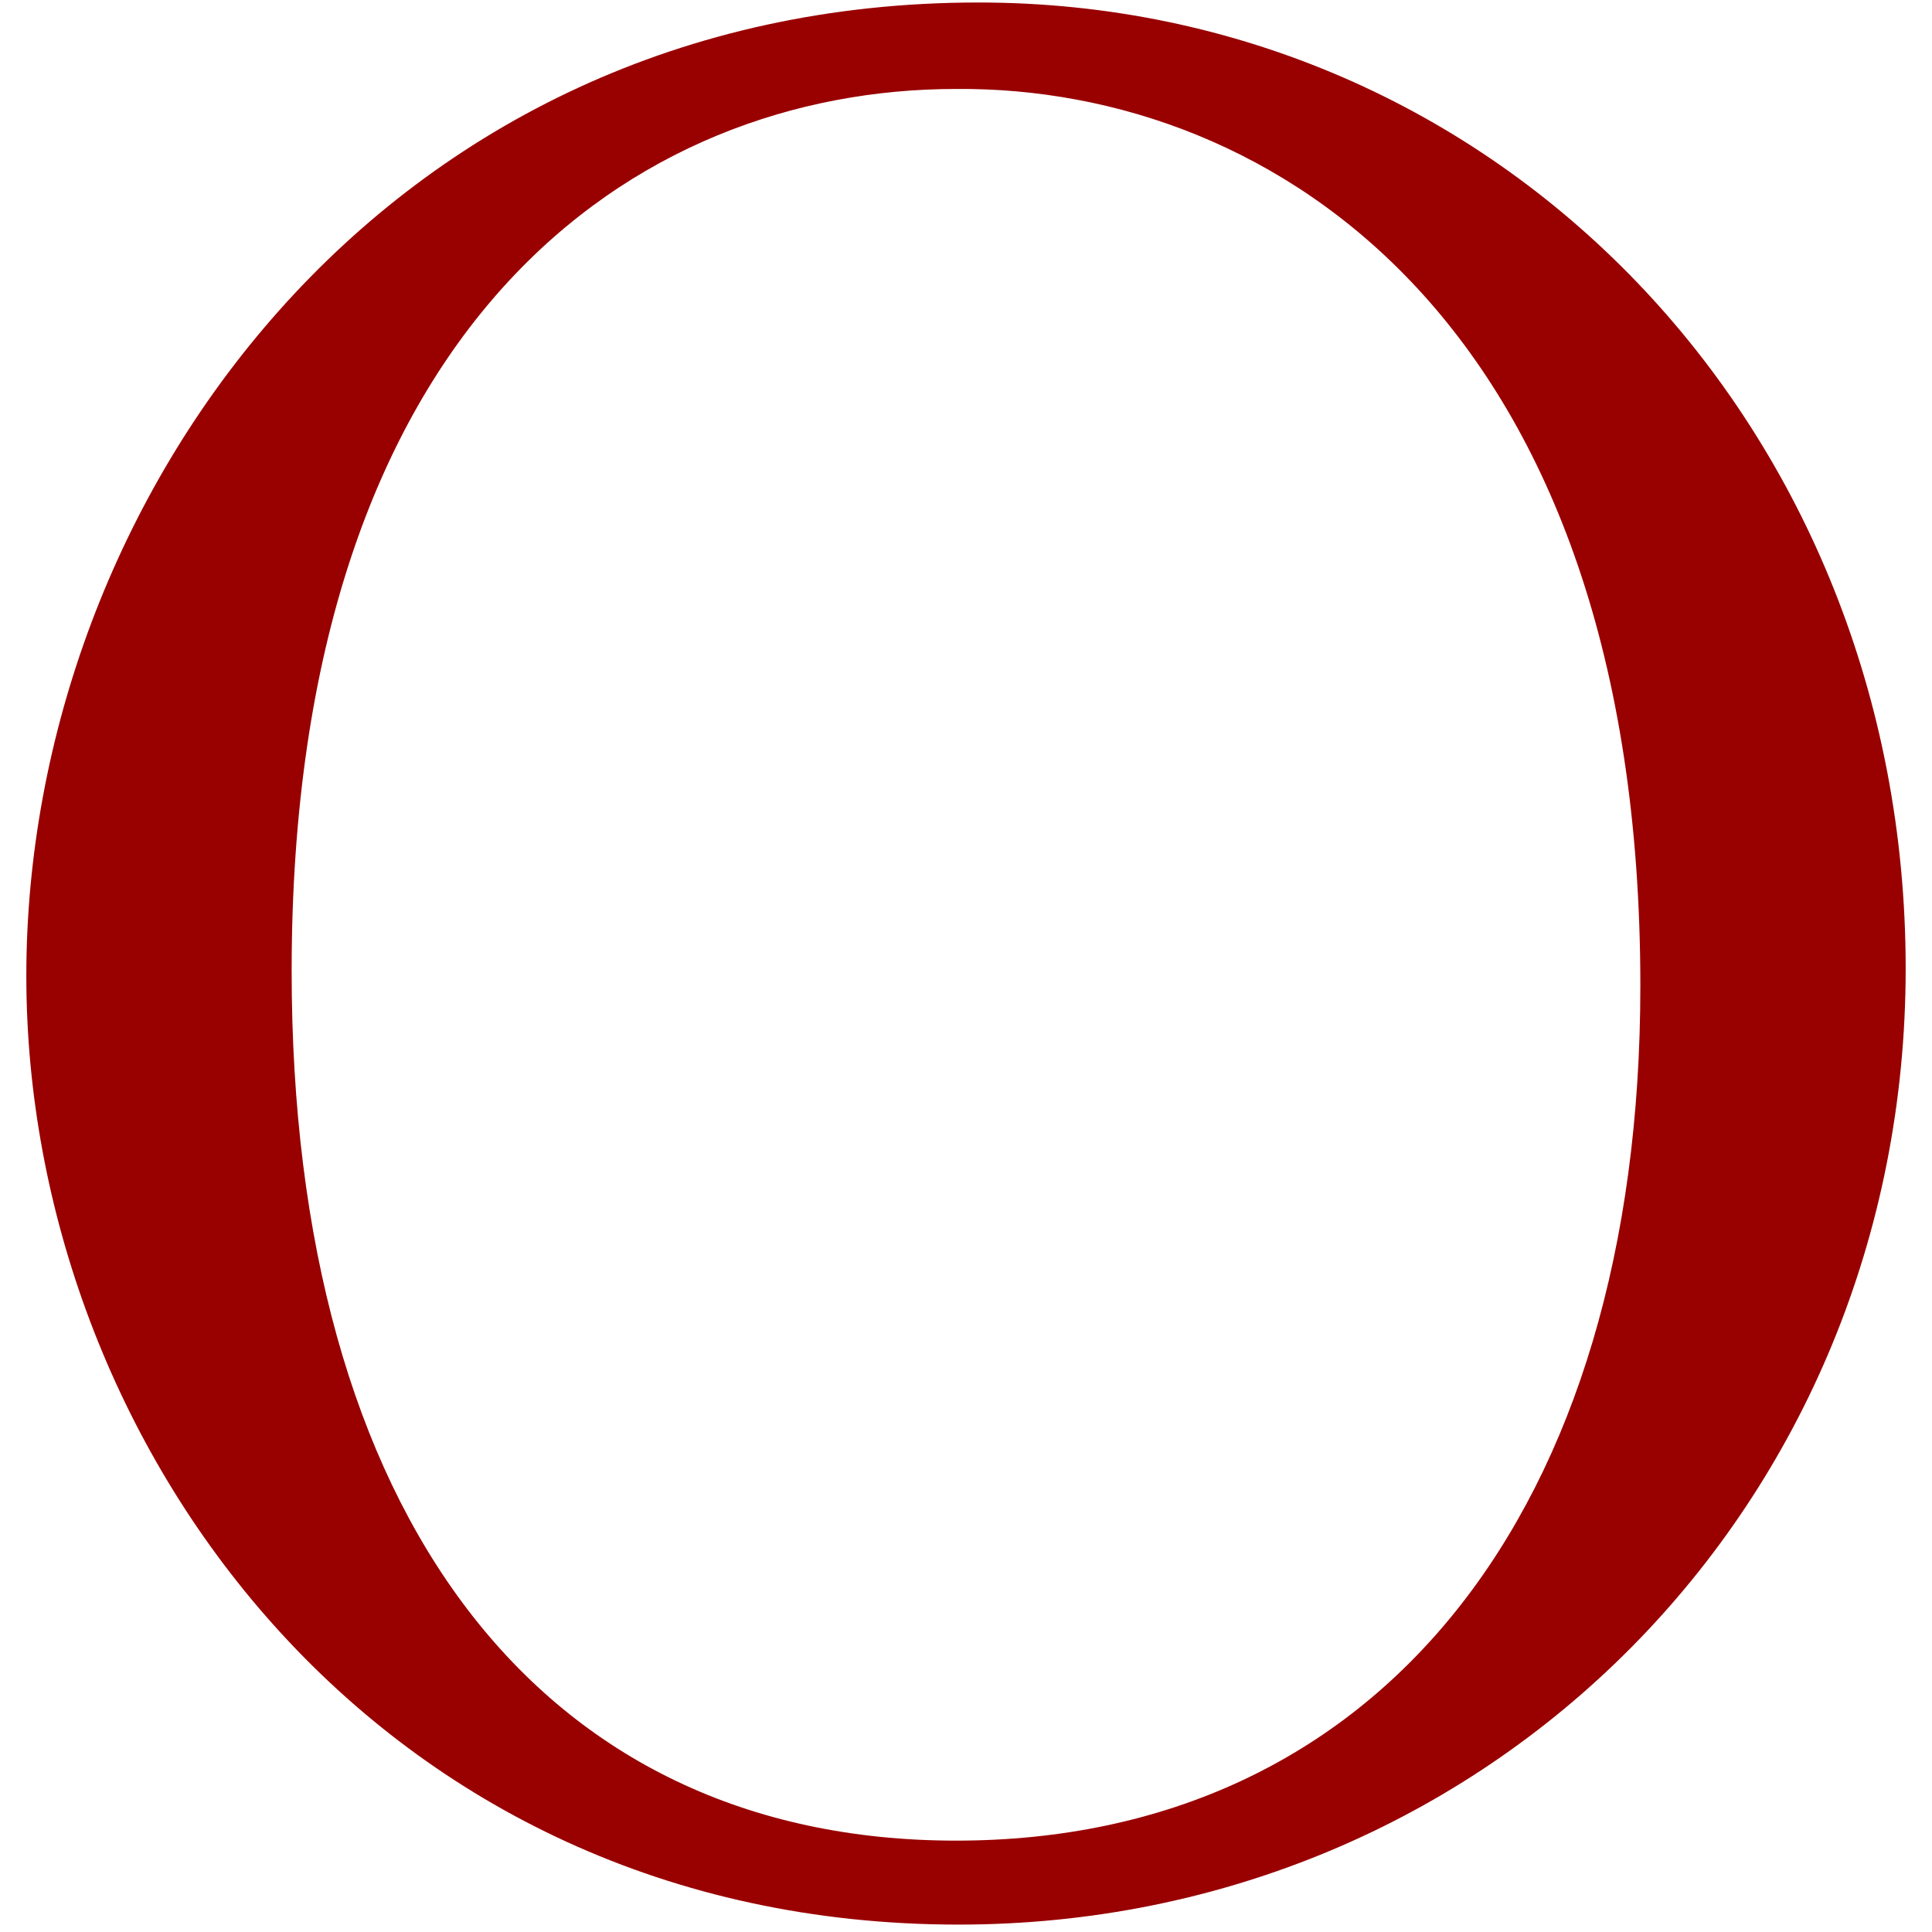 <svg width="24" height="24" viewBox="0 0 24 24" fill="none" xmlns="http://www.w3.org/2000/svg">
<path d="M12.154 0.031C4.762 0.031 0.327 6.2 0.327 12.123C0.327 17.924 4.67 23.908 11.908 23.908C18.499 23.908 23.673 18.691 23.673 12.031C23.673 5.31 18.622 0.031 12.154 0.031ZM20.377 12.246C20.377 18.783 17.113 22.865 11.877 22.865C6.702 22.865 3.623 18.814 3.623 12.062C3.623 3.99 7.904 1.105 11.877 1.105C15.819 1.074 20.377 4.021 20.377 12.246Z" fill="#990000"/>
</svg>
